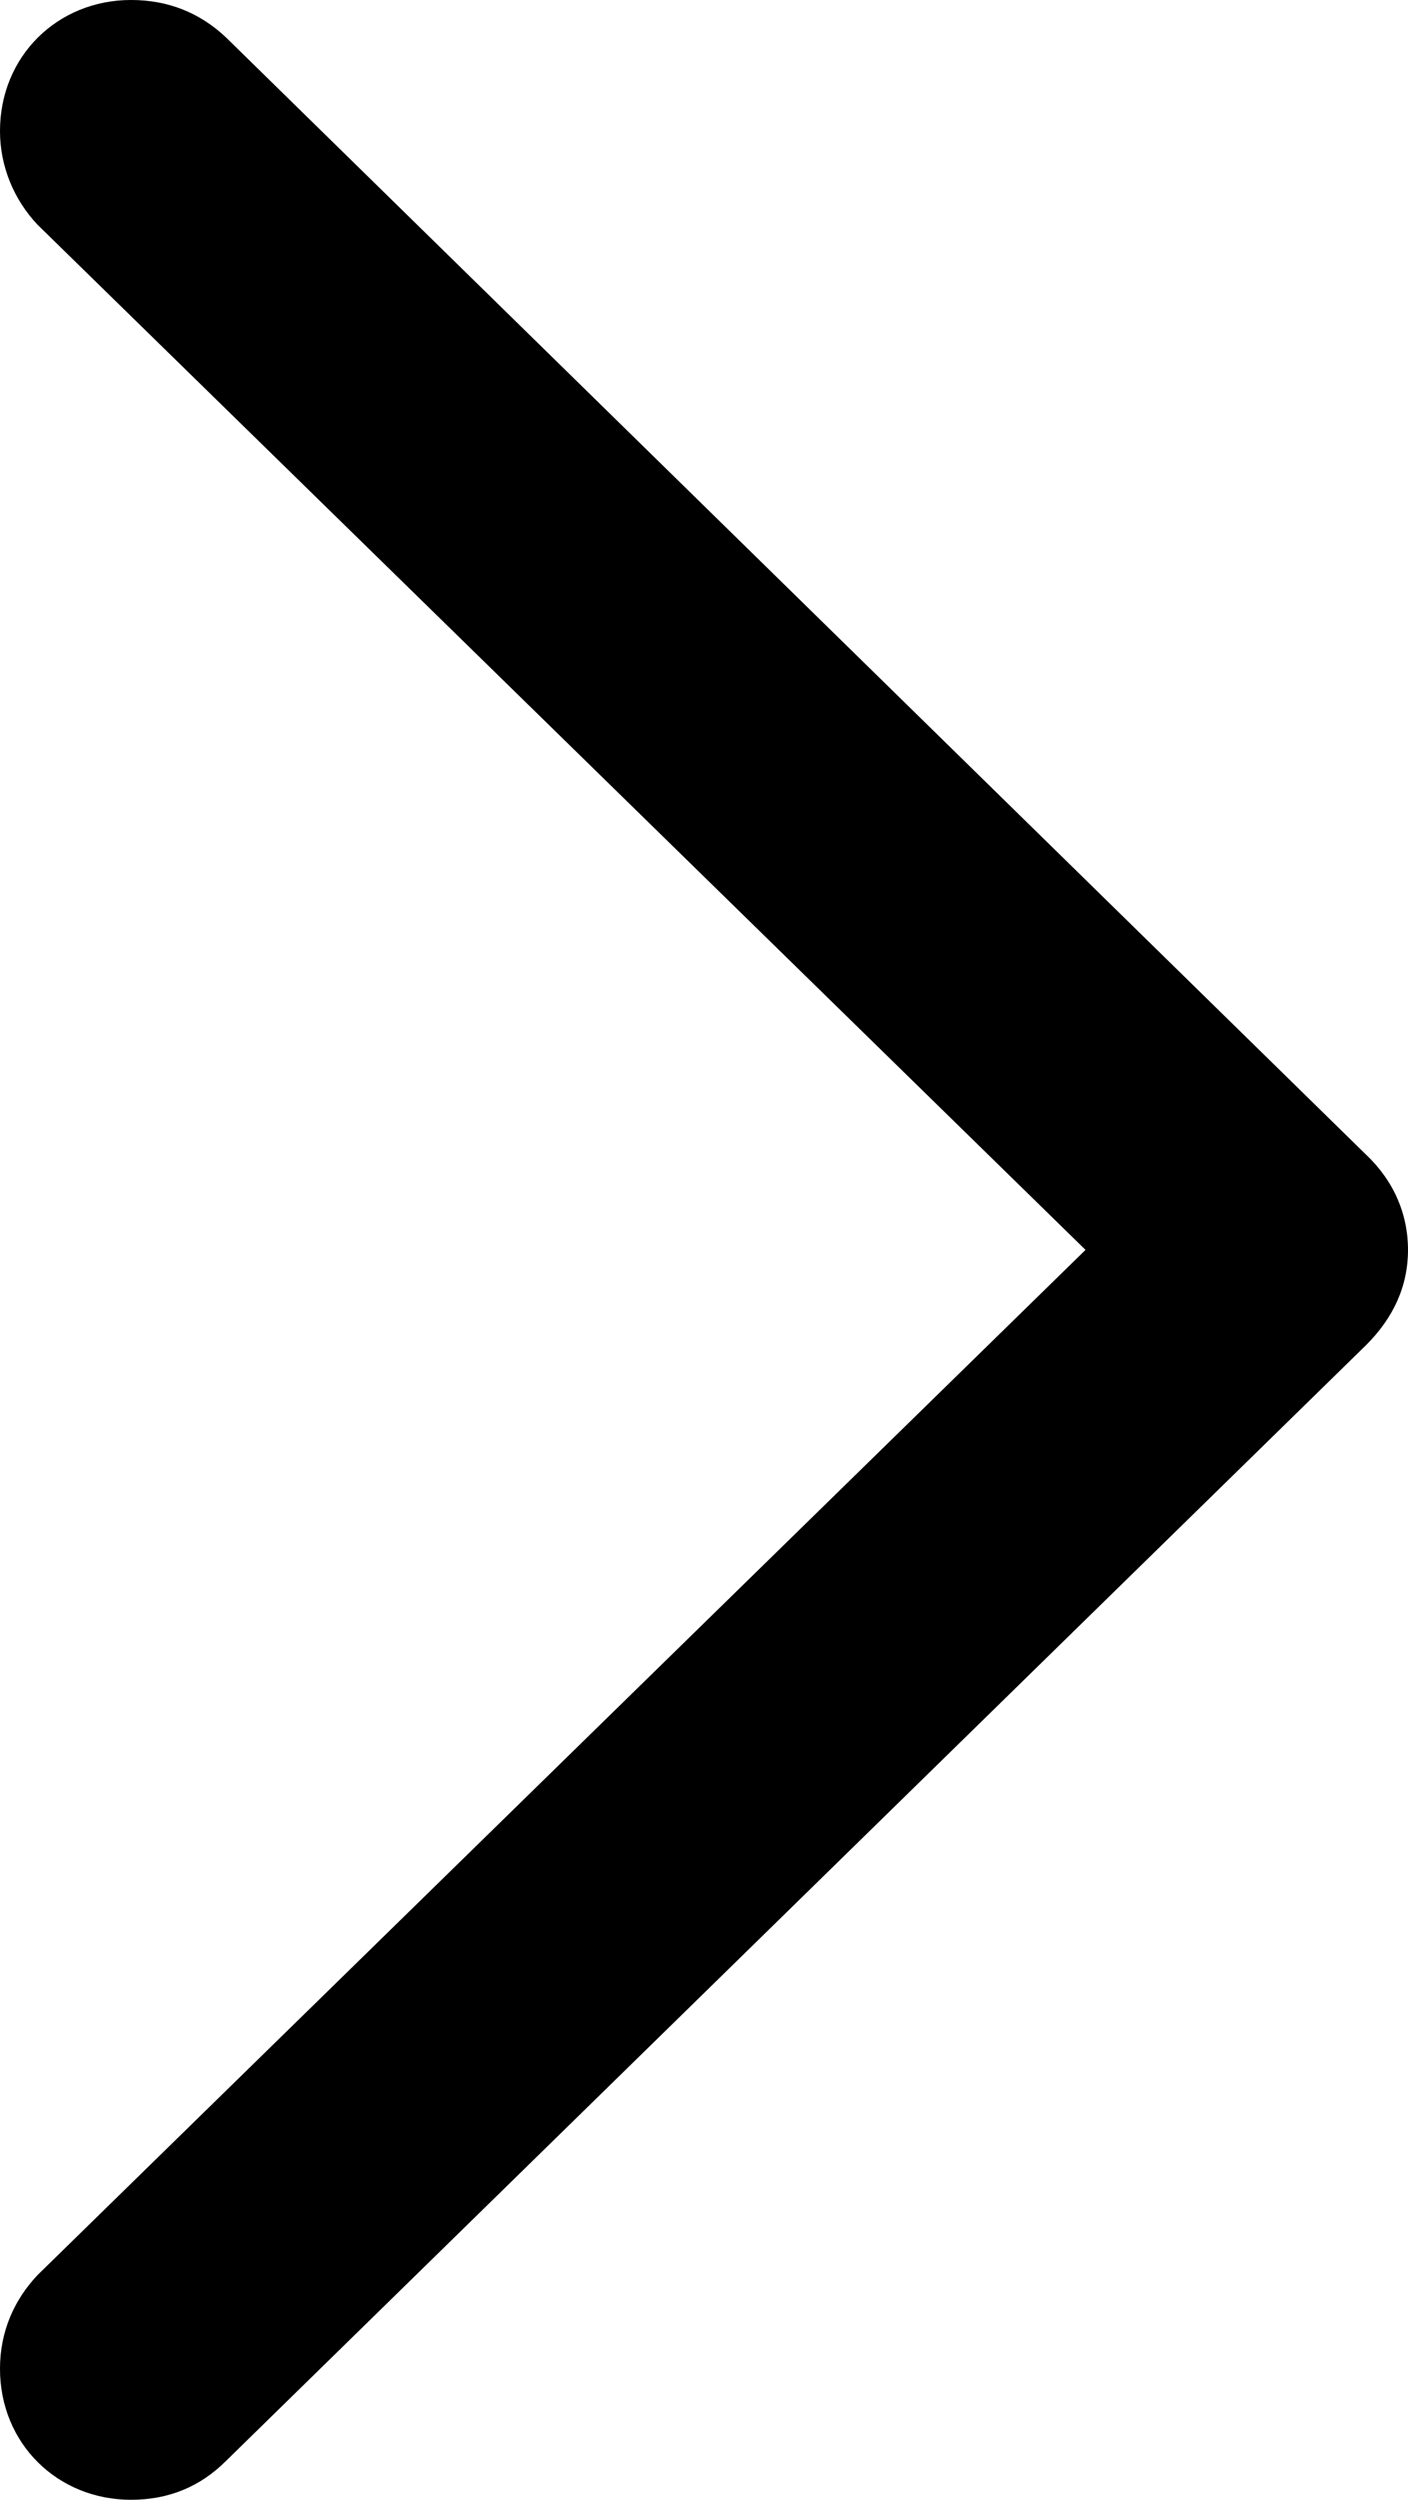 <?xml version="1.0" encoding="UTF-8" standalone="no"?>
<svg xmlns="http://www.w3.org/2000/svg"
     width="477.539" height="847.656"
     viewBox="0 0 477.539 847.656"
     fill="currentColor">
  <path d="M477.538 423.827C477.538 411.617 472.658 400.387 463.378 391.597L76.658 12.697C67.868 4.397 57.128 -0.003 44.438 -0.003C19.528 -0.003 -0.002 19.047 -0.002 44.437C-0.002 56.637 4.878 67.867 12.698 76.167L368.168 423.827L12.698 771.487C4.878 779.787 -0.002 790.527 -0.002 803.227C-0.002 828.617 19.528 847.657 44.438 847.657C57.128 847.657 67.868 843.257 76.658 834.477L463.378 456.057C472.658 446.777 477.538 436.037 477.538 423.827Z"/>
</svg>